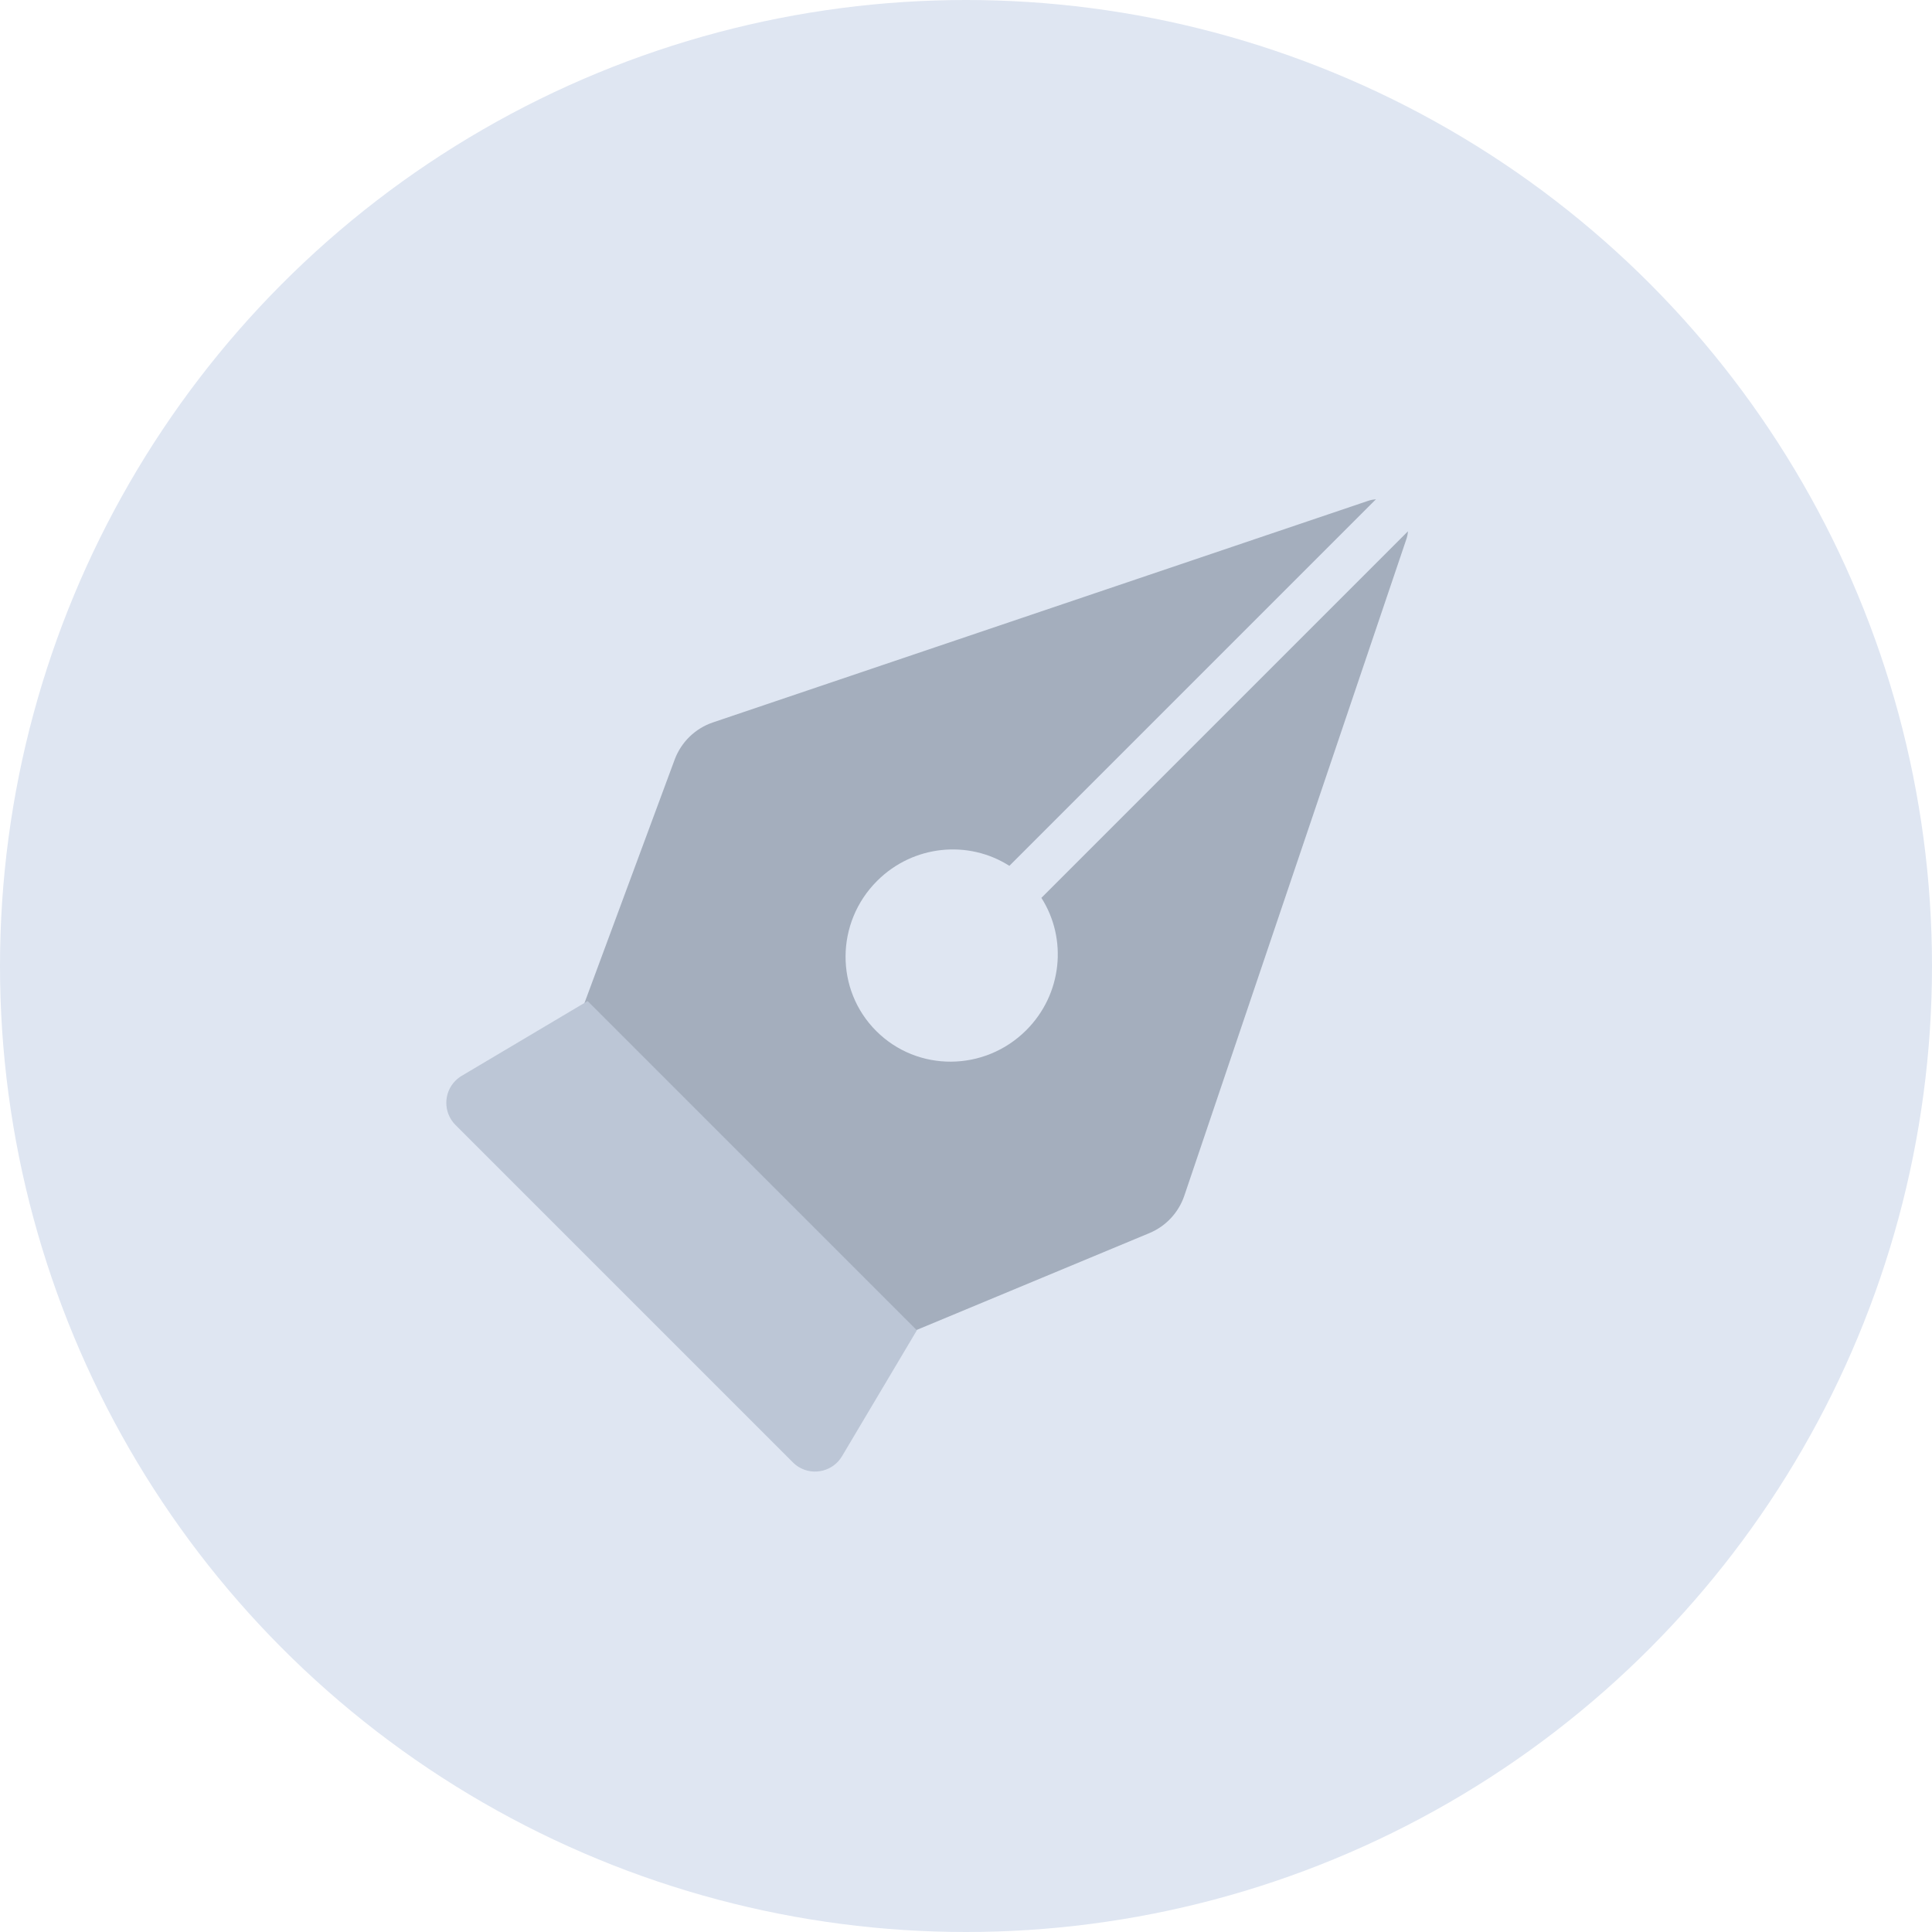 <?xml version="1.0" encoding="UTF-8"?>
<svg width="39px" height="39px" viewBox="0 0 39 39" version="1.1" xmlns="http://www.w3.org/2000/svg" xmlns:xlink="http://www.w3.org/1999/xlink">
    <!-- Generator: sketchtool 52.2 (67145) - http://www.bohemiancoding.com/sketch -->
    <title>5271BAD8-CA6B-43F2-BEF2-48D9CBFFFF49</title>
    <desc>Created with sketchtool.</desc>
    <g id="UI" stroke="none" stroke-width="1" fill="none" fill-rule="evenodd">
        <g id="awesome-design-plugins-v3" transform="translate(-550, -23)" fill-rule="nonzero">
            <g id="tab-description" transform="translate(550, 23)">
                <g id="tools-icon-unselected">
                    <circle id="Oval" fill="#DFE6F2" cx="19.5" cy="19.5" r="19.5"></circle>
                    <g id="pn-tool-icon-selected" transform="translate(20, 18.5) rotate(-315) translate(-20, -18.5) translate(13, 7)">
                        <path d="M6.543,10.512 C5.586,10.723 4.87,11.585 4.87,12.616 C4.87,13.805 5.823,14.77 7,14.77 C8.177,14.77 9.13,13.805 9.13,12.616 C9.13,11.585 8.414,10.723 7.457,10.512 L7.457,0.047 C7.492,0.088 7.522,0.133 7.546,0.181 L13.749,12.724 C13.908,13.046 13.921,13.422 13.784,13.755 L11.746,18.698 C11.651,18.928 11.429,19.078 11.182,19.078 L3.075,19.078 C2.837,19.078 2.621,18.938 2.521,18.72 L0.249,13.773 C0.092,13.431 0.097,13.035 0.264,12.697 L6.454,0.181 C6.478,0.132 6.509,0.087 6.543,0.047 L6.543,10.512 Z" id="Path" fill="#A4AEBD"></path>
                        <path d="M2.453,18.462 L11.852,18.462 L12.581,21.327 C12.668,21.666 12.463,22.011 12.124,22.098 C12.073,22.111 12.02,22.117 11.967,22.117 L2.337,22.117 C1.987,22.117 1.703,21.834 1.703,21.484 C1.703,21.431 1.71,21.378 1.723,21.327 L2.453,18.462 Z" id="Rectangle" fill="#BCC6D6"></path>
                    </g>
                </g>
            </g>
        </g>
    </g>
</svg>